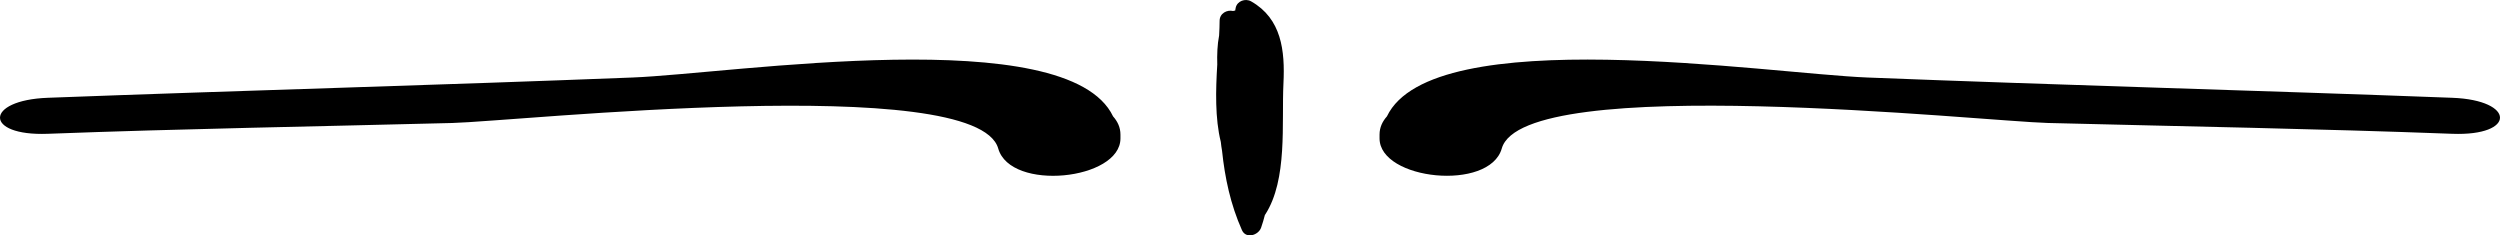 <?xml version="1.0" encoding="utf-8"?>
<!-- Generator: Adobe Illustrator 16.0.0, SVG Export Plug-In . SVG Version: 6.00 Build 0)  -->
<!DOCTYPE svg PUBLIC "-//W3C//DTD SVG 1.1//EN" "http://www.w3.org/Graphics/SVG/1.1/DTD/svg11.dtd">
<svg version="1.1" id="Layer_1" xmlns="http://www.w3.org/2000/svg" xmlns:xlink="http://www.w3.org/1999/xlink" x="0px" y="0px"
	 width="94.696px" height="8.914px" viewBox="0 0 94.696 8.914" enable-background="new 0 0 94.696 8.914" xml:space="preserve">
<g>
	<path d="M47.389,0.051c-0.215-0.122-0.522-0.016-0.582,0.237c-0.009,0.037-0.011,0.075-0.02,0.112
		c-0.027-0.002-0.052,0.012-0.079,0.017c-0.229-0.056-0.511,0.085-0.511,0.374c0,0.166-0.008,0.354-0.019,0.553
		c-0.067,0.347-0.081,0.72-0.07,1.098c-0.059,0.964-0.088,2.042,0.134,2.933c0.012,0.113,0.027,0.225,0.047,0.336
		c0.107,1.022,0.319,2.03,0.754,3.007c0.153,0.342,0.624,0.193,0.725-0.094c0.055-0.158,0.103-0.321,0.145-0.486
		c0.004-0.005,0.009-0.008,0.013-0.014c0.853-1.328,0.615-3.448,0.689-4.971C48.676,1.922,48.545,0.706,47.389,0.051z"/>
	<path d="M92.886,3.704C85.5,3.425,78.115,3.227,70.736,2.936C66.949,2.786,54.258,0.8,52.535,4.408
		c-0.171,0.192-0.28,0.418-0.28,0.689v0.144c0,1.583,4.166,2.018,4.63,0.382c0.826-2.908,18.257-1.027,20.683-0.965
		c5.108,0.131,10.224,0.217,15.318,0.41C95.312,5.16,95.287,3.794,92.886,3.704z"/>
	<path d="M1.81,3.704c7.385-0.278,14.771-0.477,22.15-0.768C27.747,2.787,40.438,0.8,42.161,4.408
		c0.171,0.192,0.28,0.419,0.28,0.689v0.145c0,1.583-4.166,2.018-4.63,0.383c-0.826-2.908-18.257-1.027-20.683-0.966
		C12.02,4.791,6.904,4.876,1.81,5.068C-0.616,5.16-0.591,3.794,1.81,3.704z"/>
</g>
</svg>
